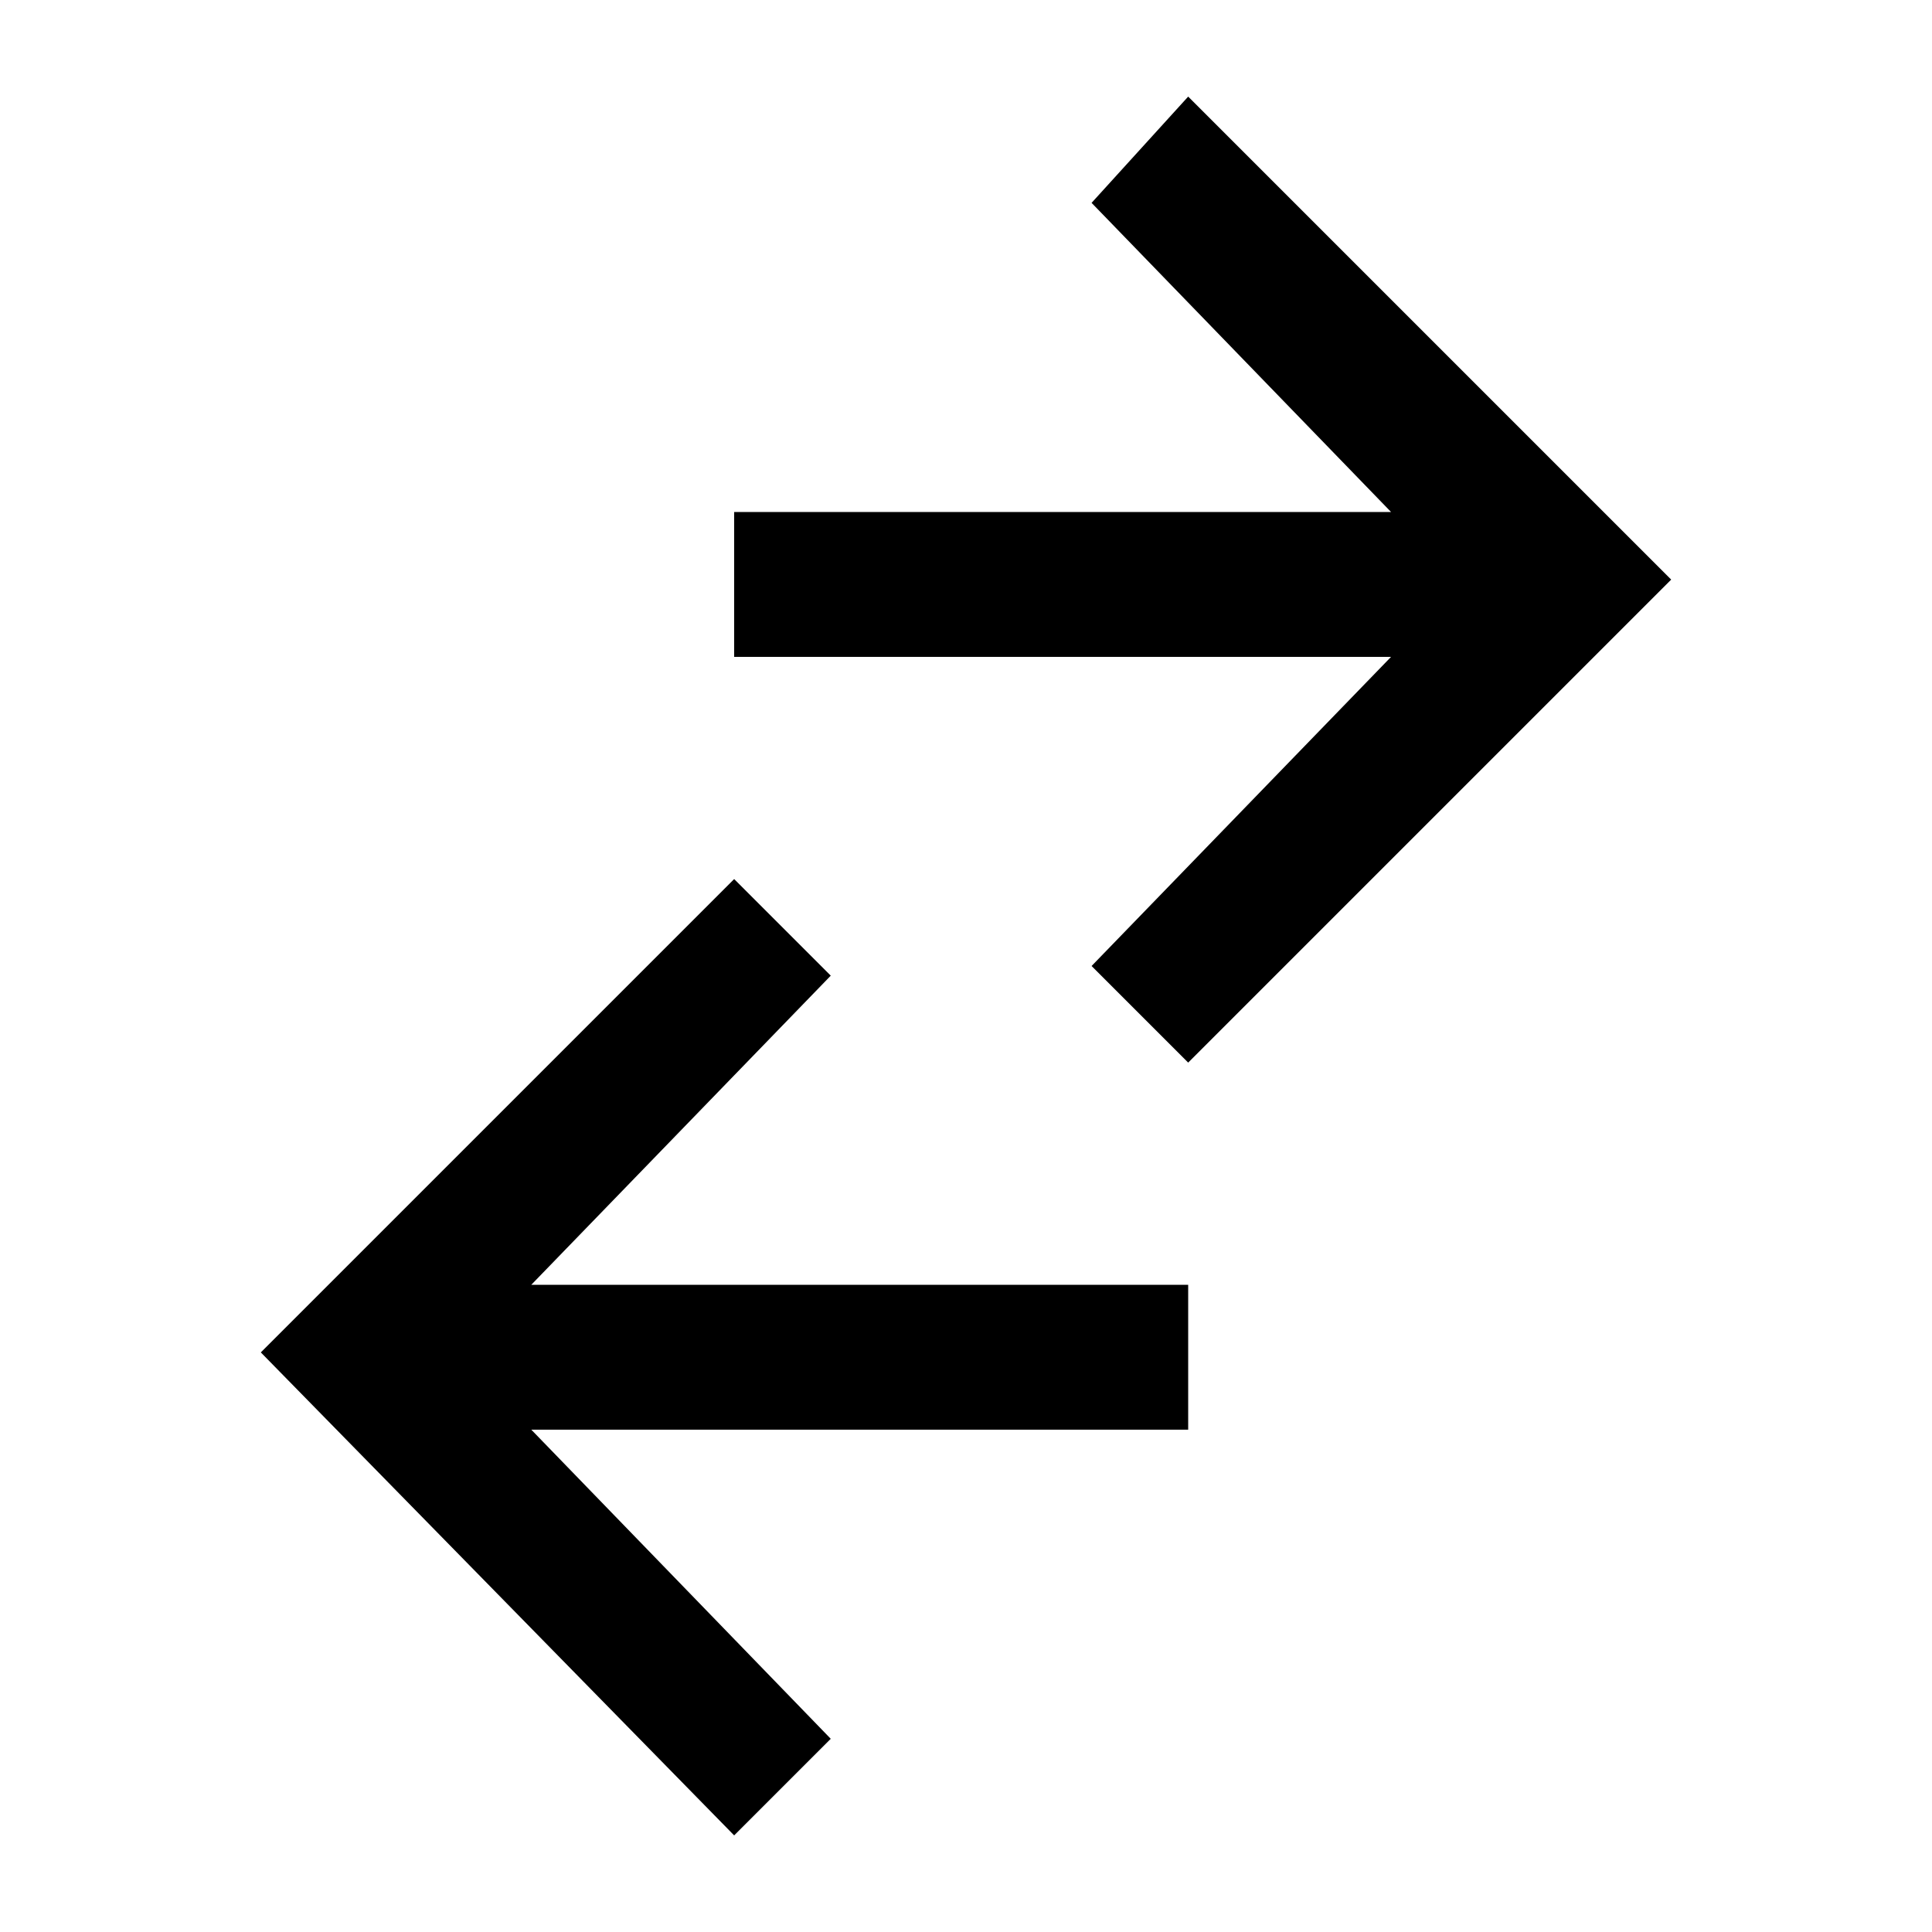  <svg xmlns="http://www.w3.org/2000/svg" viewBox="0 0 20 20" width="10" height="10">
        <polygon points="12.3,1 11.3,2.1 14.4,5.3 7.6,5.3 7.6,6.8 14.4,6.8 11.3,10 12.3,11 17.3,6" />
        <polygon points="7.6,19 8.6,18 5.5,14.8 12.3,14.8 12.3,13.3 5.5,13.3 8.6,10.1 7.6,9.1 2.7,14" />
    </svg>
